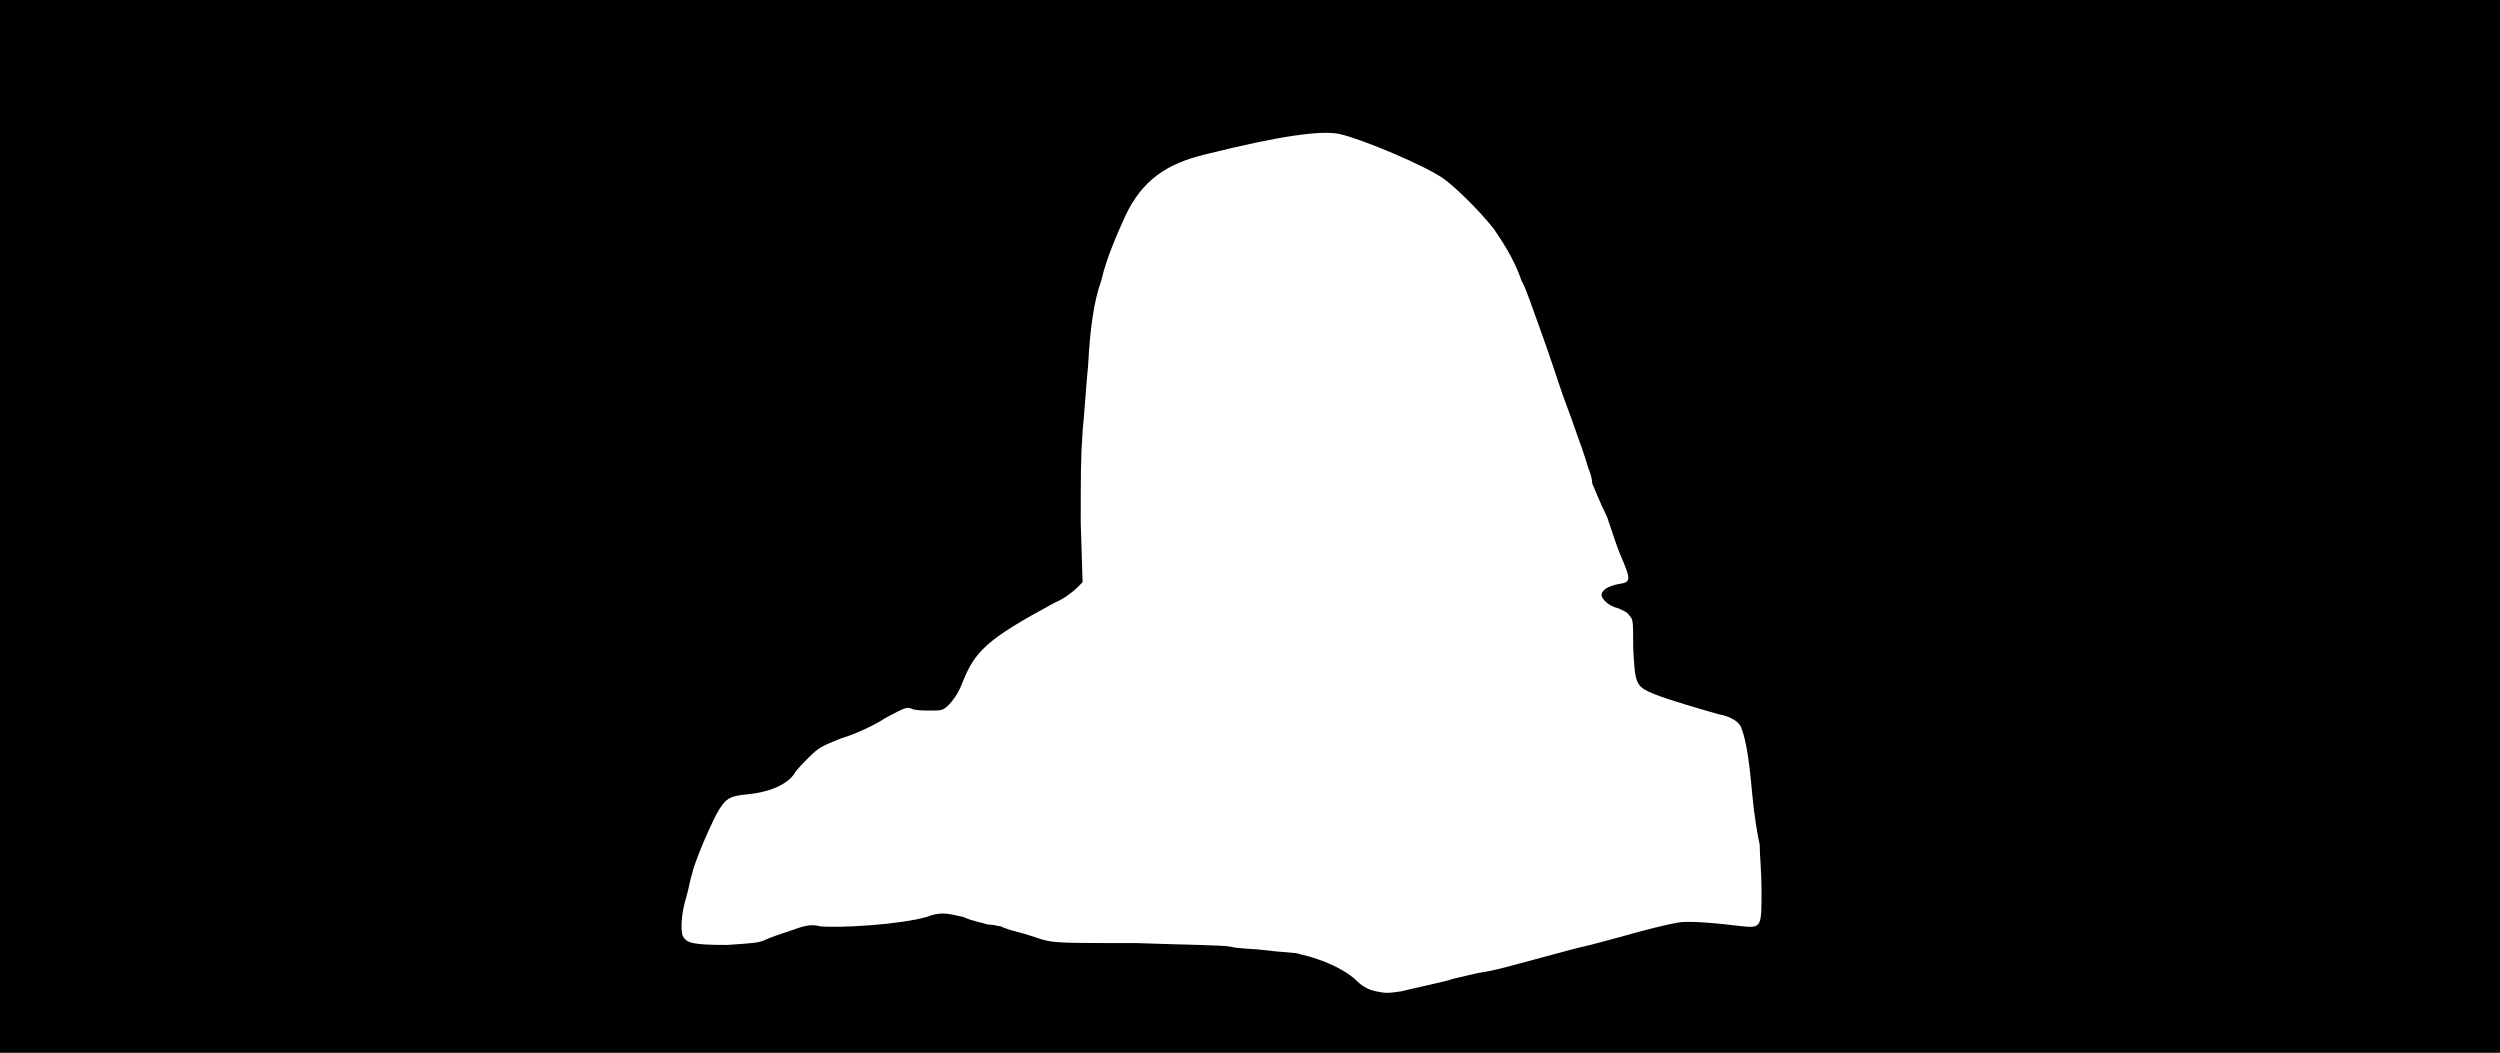 <svg xmlns="http://www.w3.org/2000/svg" width="1344" height="566"><path d="M0 283V0h1344v566H0V283m753 250c8-2 23-5 29-7 4-1 9-2 13-3 8-1 18-4 33-8s18-5 27-7c4-1 11-3 15-4 14-4 26-7 32-8 5-1 19 0 35 2 10 1 10 0 10-19 0-10-1-20-1-25-1-4-3-16-4-27-2-23-4-31-6-36-1-3-6-6-12-7-7-2-28-8-35-11-10-4-10-6-11-25 0-14 0-15-2-17-1-2-4-3-6-4-5-1-9-5-9-7 0-3 4-5 9-6 7-1 7-2 1-16-1-2-4-11-7-20-4-8-7-16-8-18 0-2-1-6-2-8-1-3-3-10-5-15-2-6-6-17-9-25-3-9-8-24-12-35s-8-23-10-26c-3-9-8-18-15-28-7-9-20-22-27-27-10-7-43-21-56-24-10-2-32 1-72 11-21 5-34 14-43 33-4 9-10 22-13 35-4 11-6 26-7 45-1 10-2 26-3 36-1 14-1 24-1 49l1 32-3 3c-2 2-7 6-12 8-37 20-43 26-50 44-2 5-5 9-7 11-3 3-4 3-10 3-3 0-8 0-10-1s-3-1-14 5c-6 4-17 9-24 11-10 4-12 5-17 10-3 3-7 7-8 9-4 6-14 10-25 11-10 1-12 2-17 11-6 12-12 27-13 32-1 3-2 9-3 12-3 10-3 18-2 21 2 4 5 5 24 5 14-1 17-1 21-3 2-1 8-3 14-5 8-3 11-3 15-2 11 1 43-1 57-5 8-3 11-2 20 0 4 2 10 3 13 4 3 0 6 1 7 1 2 1 5 2 9 3s10 3 13 4c7 2 11 2 51 2 27 1 46 1 51 2 3 1 12 1 20 2 7 1 15 1 17 2 13 3 23 8 29 13 4 4 7 6 12 7s6 1 13 0z"/></svg>